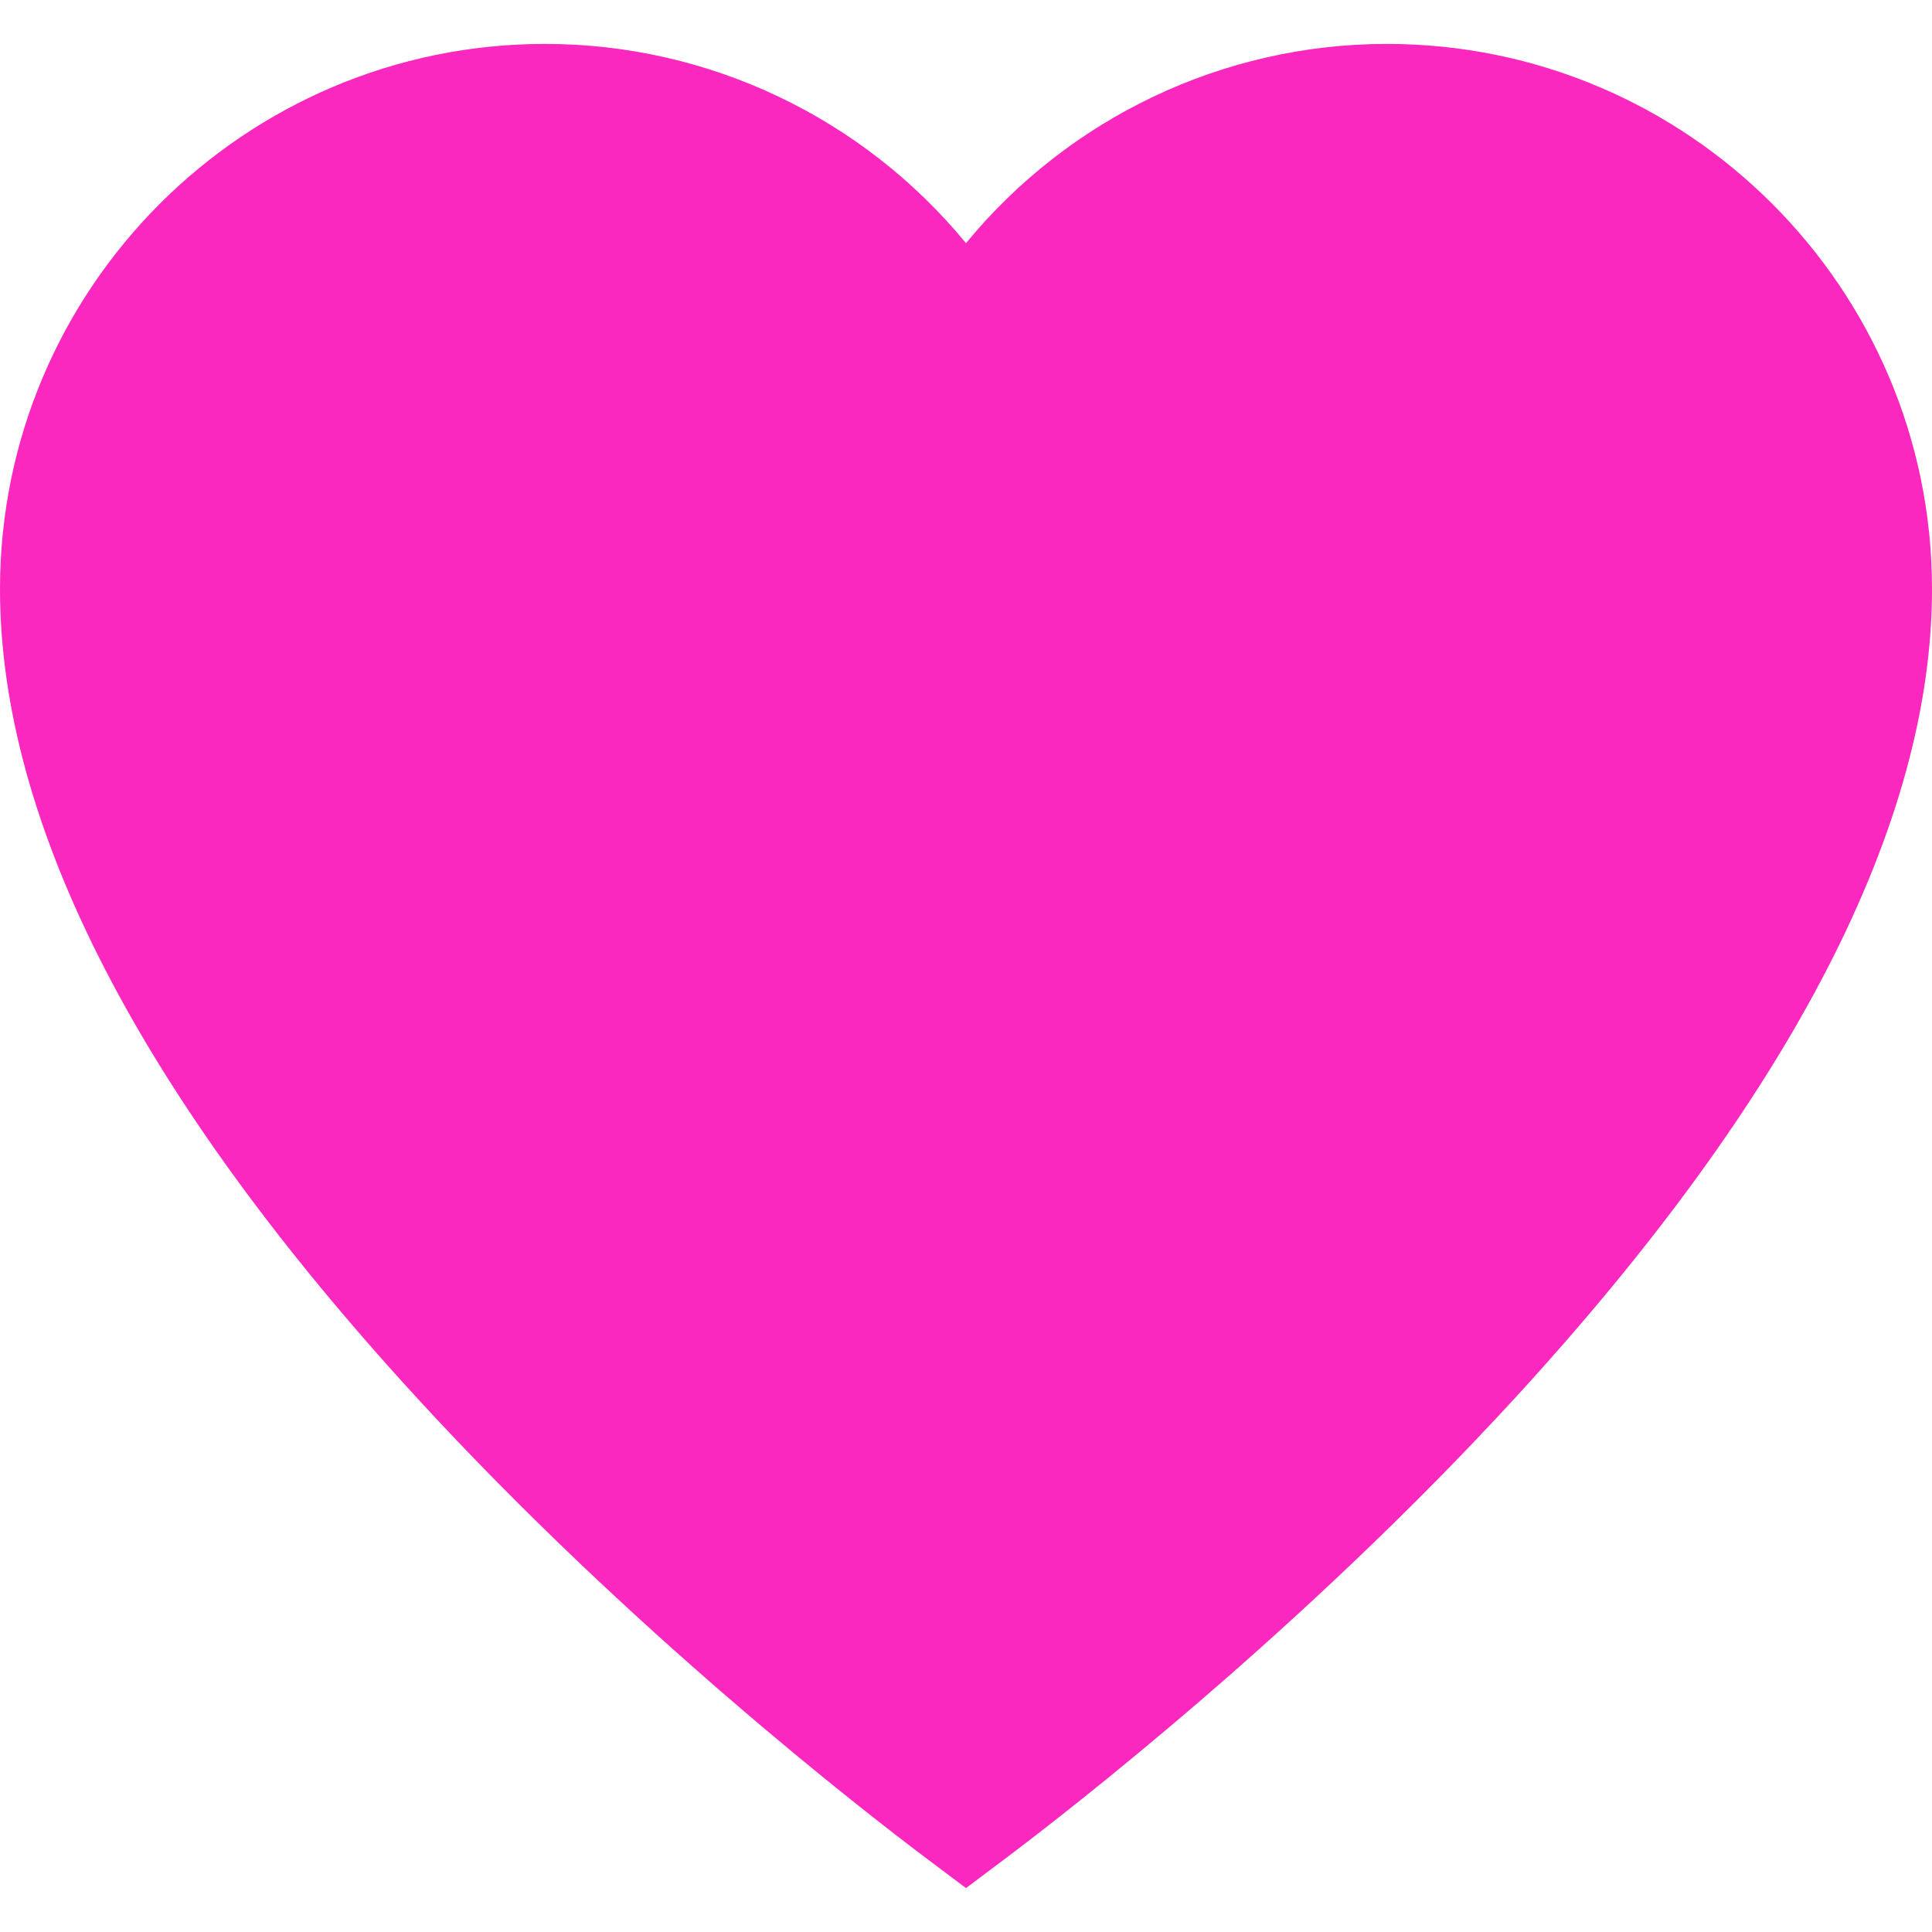 <svg width="30" height="30" viewBox="0 0 30 30" fill="none" xmlns="http://www.w3.org/2000/svg">
<path d="M21.536 0.682C18.982 0.682 16.592 1.838 15 3.776C13.408 1.838 11.018 0.682 8.464 0.682C3.797 0.682 0 4.479 0 9.146C0 12.8 2.179 17.027 6.477 21.709C9.784 25.313 13.382 28.102 14.406 28.872L15 29.318L15.594 28.872C16.618 28.102 20.216 25.313 23.523 21.71C27.821 17.027 30 12.8 30 9.146C30 4.479 26.203 0.682 21.536 0.682ZM22.066 20.372C19.346 23.335 16.419 25.731 15 26.835C13.581 25.731 10.654 23.335 7.934 20.372C4.038 16.127 1.978 12.245 1.978 9.146C1.978 5.57 4.888 2.66 8.464 2.66C10.817 2.66 12.99 3.943 14.135 6.008L15 7.568L15.865 6.008C17.01 3.943 19.183 2.66 21.536 2.66C25.112 2.66 28.022 5.57 28.022 9.146C28.022 12.245 25.962 16.127 22.066 20.372Z" fill="#FB28C0"/>
<path d="M18.724 12.884C18.724 13.777 18.518 14.656 18.124 15.444C17.73 16.232 17.161 16.905 16.466 17.403L13.615 12.884H18.724Z" fill="#FB28C0"/>
<path d="M17.375 9.746C17.375 10.057 17.258 10.362 17.034 10.636C16.81 10.91 16.487 11.144 16.092 11.317L14.47 9.746H17.375Z" fill="#FB28C0"/>
<path d="M14.301 26.247C11.454 23.954 8.645 21.244 6.678 18.889C3.957 15.632 2.35 12.547 2.057 10.02C1.983 9.375 2.018 8.391 2.134 7.85C2.521 6.056 3.626 4.516 5.198 3.576C5.798 3.218 6.592 2.926 7.343 2.787C7.896 2.685 8.967 2.684 9.544 2.784C11.175 3.069 12.659 3.981 13.639 5.3C13.798 5.514 14.16 6.106 14.443 6.615C14.725 7.124 14.976 7.541 15.001 7.541C15.025 7.541 15.276 7.124 15.559 6.615C16.154 5.543 16.495 5.065 17.047 4.522C18.94 2.665 21.779 2.18 24.259 3.289C25.153 3.689 26.266 4.629 26.843 5.47C27.243 6.054 27.612 6.864 27.798 7.568C27.95 8.144 27.959 8.234 27.961 9.138C27.963 9.986 27.947 10.174 27.825 10.746C27.439 12.556 26.634 14.288 25.173 16.452C23.432 19.031 20.594 22.078 17.282 24.925C16.292 25.776 15.056 26.773 14.996 26.771C14.97 26.77 14.657 26.534 14.301 26.247Z" fill="#FB28C0"/>
<path d="M14.301 26.249C10.709 23.362 7.355 19.963 5.287 17.113C2.417 13.157 1.434 9.8 2.349 7.075C2.667 6.128 3.344 5.085 4.075 4.417C5.322 3.275 6.781 2.707 8.462 2.707C10.211 2.707 11.775 3.35 13.005 4.574C13.56 5.128 13.805 5.473 14.404 6.545C14.667 7.016 14.911 7.431 14.946 7.468C15.031 7.558 15.025 7.567 15.595 6.545C16.359 5.178 16.942 4.485 17.868 3.842C18.96 3.085 20.183 2.707 21.54 2.707C23.679 2.707 25.569 3.683 26.811 5.43C27.524 6.433 27.92 7.593 27.978 8.853C28.158 12.72 24.93 17.934 18.941 23.448C17.489 24.785 15.125 26.776 14.995 26.771C14.97 26.77 14.657 26.535 14.301 26.249Z" fill="#FB28C0"/>
<path d="M14.326 26.272C12.139 24.517 9.62 22.173 7.924 20.316C3.119 15.051 1.193 10.523 2.323 7.149C3.086 4.873 5.024 3.188 7.344 2.783C7.921 2.682 9.039 2.685 9.584 2.789C10.901 3.038 12.054 3.635 12.975 4.542C13.545 5.104 13.746 5.385 14.397 6.527C14.701 7.059 14.972 7.494 15.001 7.494C15.029 7.494 15.3 7.059 15.603 6.529C15.905 5.998 16.246 5.44 16.36 5.289C17.196 4.181 18.358 3.363 19.66 2.967C20.845 2.606 22.352 2.617 23.512 2.996C25.139 3.527 26.485 4.67 27.265 6.184C27.724 7.075 27.932 7.854 27.978 8.853C28.123 11.98 26.101 15.911 22.081 20.316C21.198 21.283 19.251 23.195 18.191 24.136C16.769 25.398 15.1 26.774 14.993 26.772C14.969 26.772 14.669 26.547 14.326 26.272Z" fill="#FB28C0"/>
<path d="M14.194 26.167C11.162 23.714 8.166 20.773 6.227 18.345C3.977 15.528 2.622 12.986 2.161 10.717C2.01 9.973 1.974 8.791 2.083 8.129C2.436 5.981 3.894 4.096 5.874 3.228C6.691 2.869 7.24 2.751 8.232 2.721C8.899 2.701 9.191 2.714 9.555 2.782C10.703 2.996 11.536 3.369 12.467 4.089C13.249 4.694 13.682 5.247 14.484 6.668C14.736 7.114 14.968 7.479 15.001 7.479C15.033 7.479 15.266 7.114 15.518 6.668C16.182 5.491 16.44 5.126 16.995 4.574C17.96 3.617 19.075 3.034 20.413 2.787C20.968 2.685 22.088 2.684 22.666 2.784C25.717 3.316 27.991 6.03 27.993 9.14C27.995 12.211 26.004 15.994 22.153 20.238C21.325 21.151 19.252 23.198 18.294 24.05C16.935 25.259 15.103 26.773 15 26.773C14.969 26.773 14.607 26.5 14.194 26.167Z" fill="#FB28C0"/>
<path d="M14.195 26.168C11.018 23.608 7.885 20.498 5.888 17.921C3.818 15.253 2.538 12.745 2.131 10.565C2.012 9.926 1.997 8.405 2.106 7.92C2.705 5.237 4.735 3.238 7.319 2.787C7.901 2.686 9.018 2.684 9.588 2.783C10.783 2.992 11.919 3.559 12.855 4.415C13.369 4.885 13.762 5.411 14.298 6.342C14.938 7.457 14.972 7.505 15.053 7.42C15.091 7.381 15.337 6.976 15.599 6.519C16.226 5.429 16.459 5.104 16.994 4.574C17.949 3.625 19.117 3.013 20.406 2.783C20.953 2.685 22.111 2.688 22.683 2.787C23.985 3.014 25.131 3.622 26.1 4.597C26.855 5.357 27.342 6.144 27.678 7.147C28.759 10.375 27.039 14.665 22.648 19.693C21.402 21.119 19.058 23.41 17.255 24.962C16.312 25.774 15.068 26.773 15 26.773C14.97 26.773 14.608 26.501 14.195 26.168Z" fill="#FB28C0"/>
<path d="M14.351 26.297C11.239 23.81 8.035 20.65 5.986 18.048C3.908 15.408 2.574 12.836 2.13 10.61C2.013 10.026 1.999 8.392 2.106 7.92C2.714 5.228 4.735 3.238 7.319 2.787C7.901 2.686 9.018 2.684 9.588 2.783C10.781 2.991 11.919 3.559 12.85 4.41C13.386 4.901 13.728 5.363 14.389 6.493C14.698 7.021 14.974 7.453 15.002 7.453C15.029 7.453 15.247 7.114 15.486 6.701C16.159 5.532 16.461 5.107 16.995 4.573C18.25 3.321 19.744 2.707 21.536 2.707C23.016 2.707 24.26 3.116 25.413 3.981C26.61 4.879 27.414 6.096 27.826 7.63C27.947 8.082 27.959 8.219 27.961 9.138C27.963 10.247 27.897 10.692 27.572 11.758C26.919 13.893 25.408 16.424 23.252 18.993C21.511 21.067 18.638 23.856 16.116 25.921C15.277 26.607 15.059 26.773 14.994 26.773C14.968 26.773 14.678 26.559 14.351 26.297Z" fill="#FB28C0"/>
<path d="M14.251 26.814C11.227 24.465 7.879 21.336 5.77 18.887C3.066 15.747 1.377 12.789 0.791 10.166C0.679 9.667 0.66 9.416 0.661 8.463C0.662 7.439 0.675 7.301 0.812 6.81C1.194 5.437 1.865 4.319 2.847 3.419C4.25 2.132 5.883 1.505 7.832 1.505C9.815 1.505 11.479 2.159 12.869 3.485C13.483 4.07 13.794 4.484 14.459 5.602C14.722 6.044 14.982 6.462 15.036 6.532L15.134 6.657L15.238 6.505C15.294 6.421 15.562 5.985 15.832 5.535C16.5 4.425 16.762 4.078 17.382 3.485C18.772 2.157 20.431 1.505 22.419 1.505C23.958 1.505 25.156 1.849 26.416 2.654C27.912 3.608 28.946 5.031 29.438 6.81C29.569 7.287 29.586 7.458 29.591 8.38C29.595 9.17 29.571 9.545 29.488 9.973C28.919 12.92 26.846 16.364 23.394 20.097C22.431 21.139 19.88 23.585 18.685 24.612C17.175 25.91 15.244 27.438 15.114 27.438C15.082 27.438 14.694 27.157 14.251 26.814Z" fill="#FB28C0"/>
</svg>
